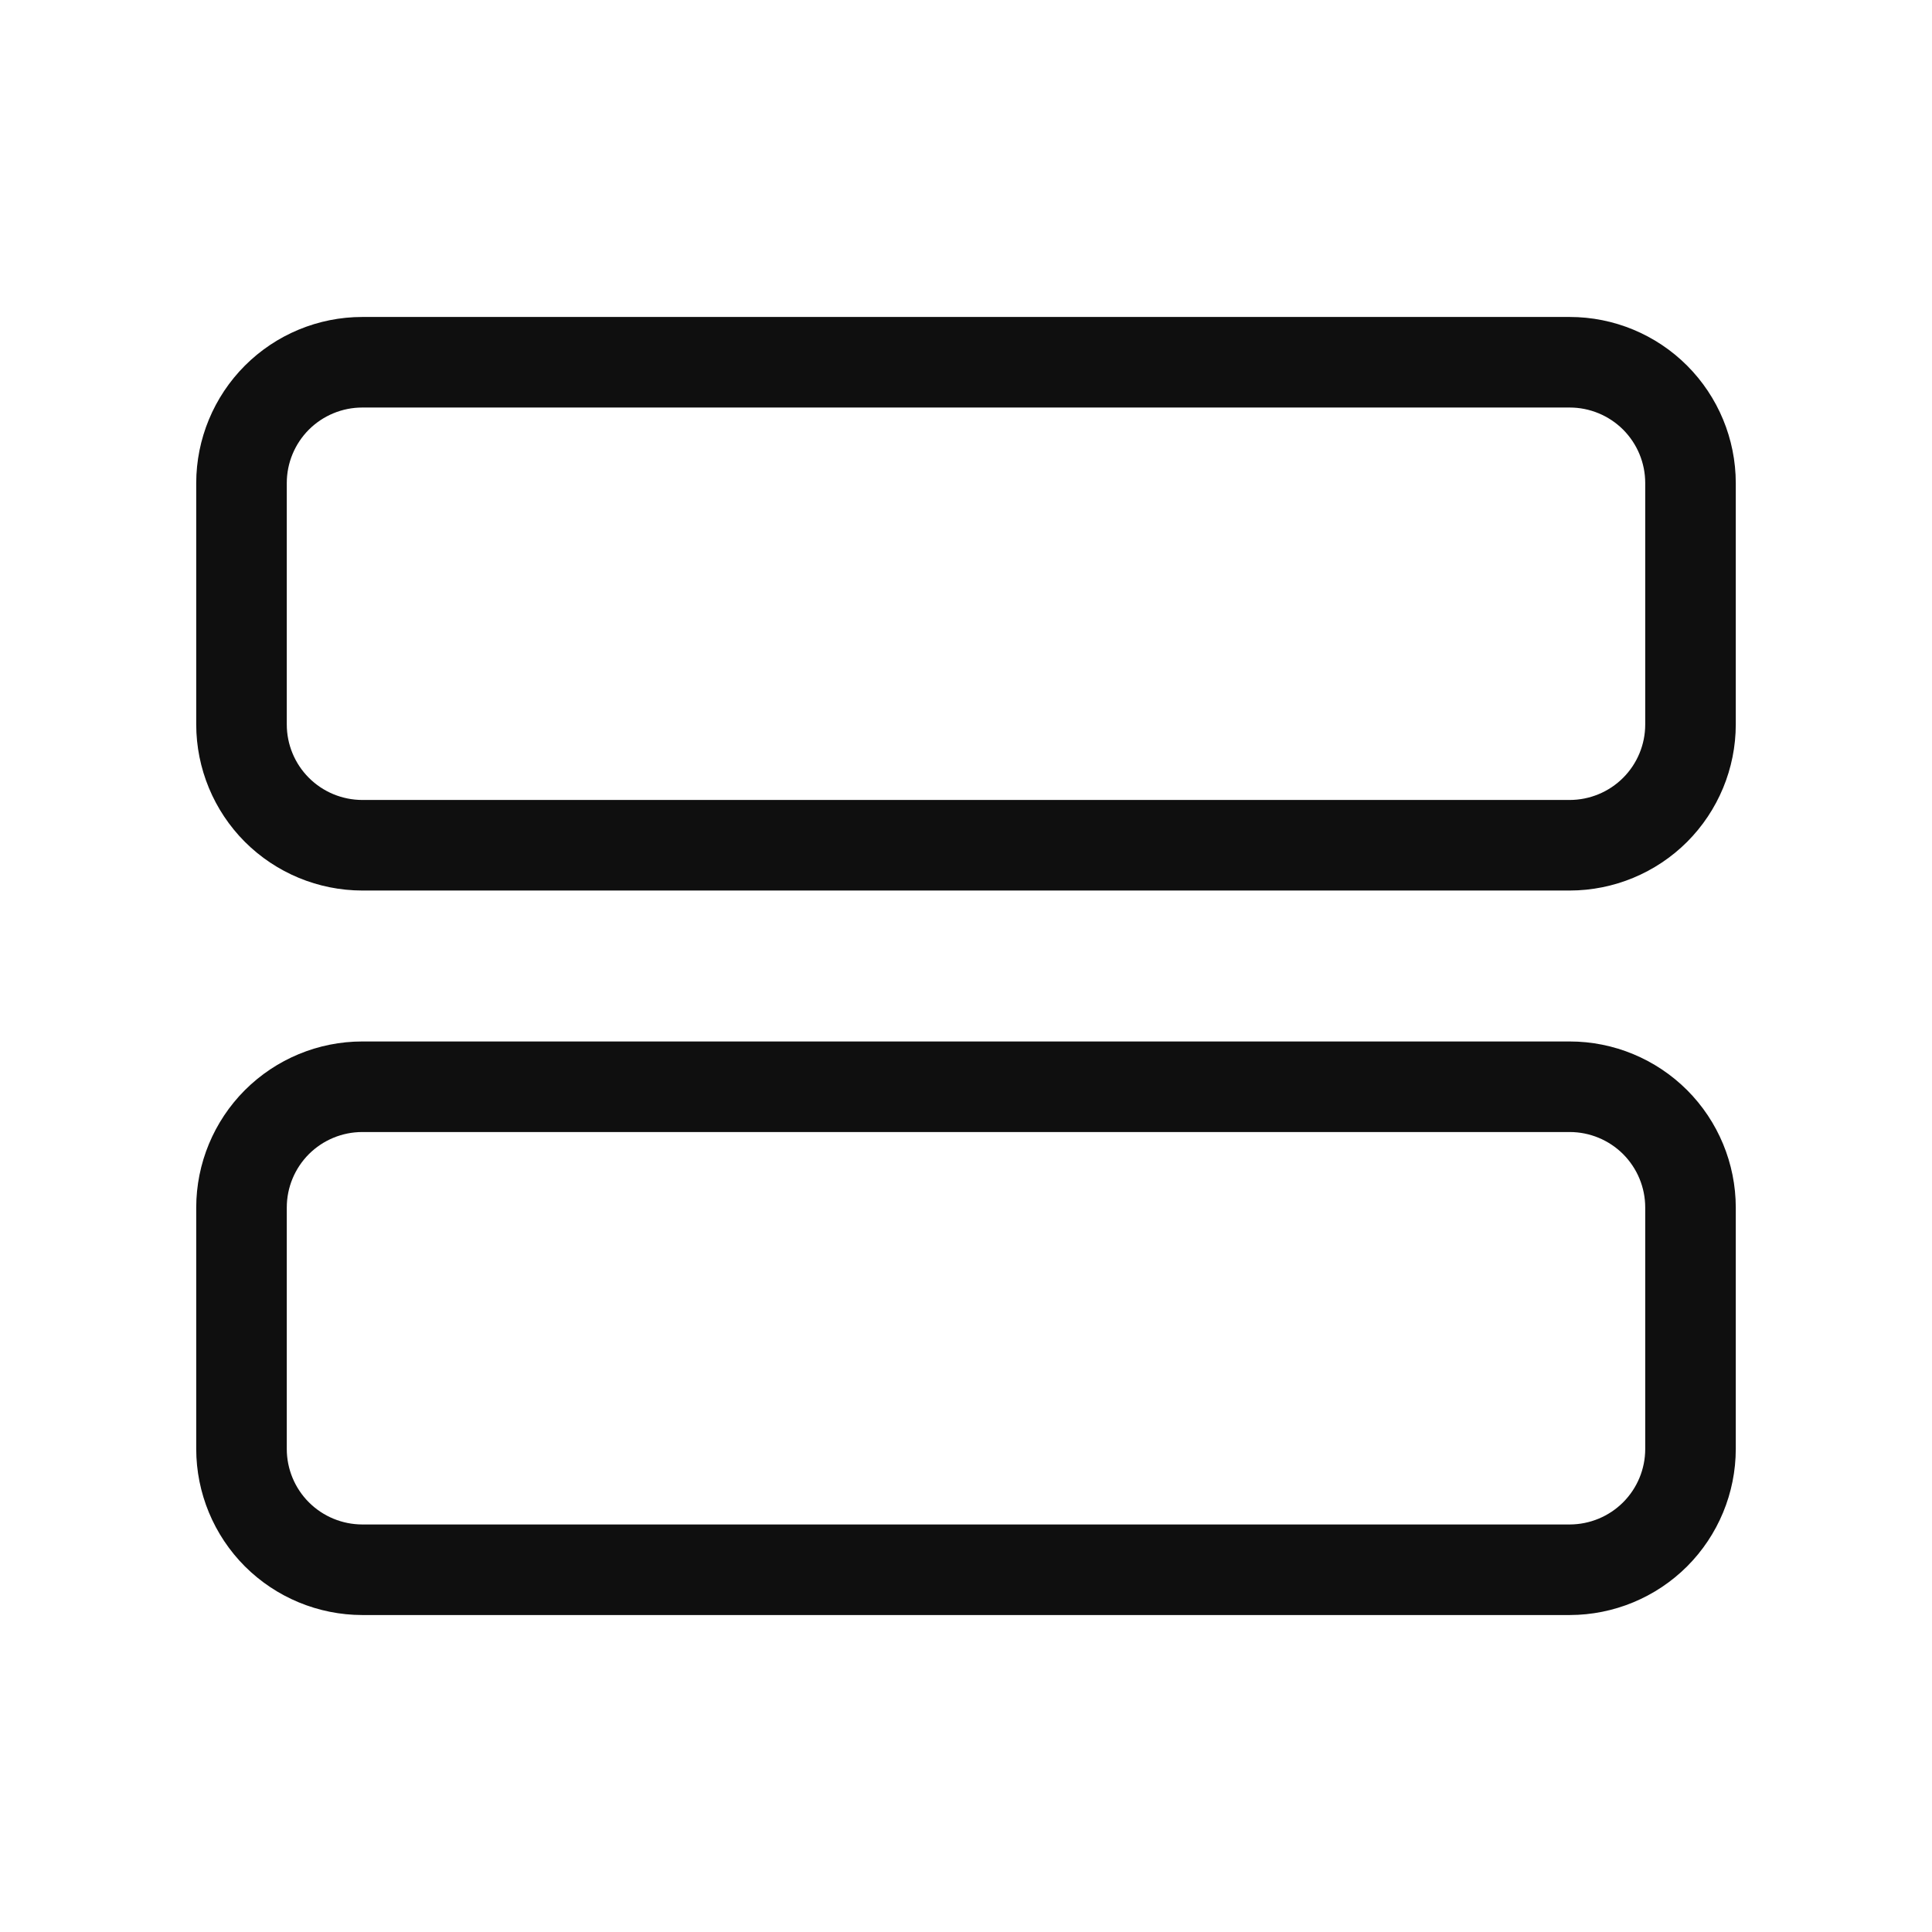 <svg width="32" height="32" viewBox="0 0 32 32" fill="none" xmlns="http://www.w3.org/2000/svg">
<path d="M26 17.25H6C5.271 17.25 4.572 17.541 4.056 18.056C3.541 18.572 3.251 19.271 3.25 20V24C3.251 24.729 3.541 25.428 4.056 25.944C4.572 26.459 5.271 26.749 6 26.75H26C26.729 26.749 27.428 26.459 27.944 25.944C28.459 25.428 28.749 24.729 28.75 24V20C28.749 19.271 28.459 18.572 27.944 18.056C27.428 17.541 26.729 17.25 26 17.25ZM27.25 24C27.25 24.331 27.118 24.649 26.884 24.883C26.649 25.118 26.331 25.249 26 25.25H6C5.669 25.249 5.351 25.118 5.116 24.883C4.882 24.649 4.75 24.331 4.75 24V20C4.75 19.668 4.882 19.351 5.116 19.116C5.351 18.882 5.669 18.75 6 18.75H26C26.331 18.75 26.649 18.882 26.884 19.116C27.118 19.351 27.25 19.668 27.25 20V24Z" fill="#0F0F0F"/>
<path d="M26 5.25H6C5.271 5.25 4.572 5.54 4.056 6.056C3.541 6.572 3.251 7.271 3.25 8V12C3.251 12.729 3.541 13.428 4.056 13.944C4.572 14.459 5.271 14.749 6 14.75H26C26.729 14.749 27.428 14.459 27.944 13.944C28.459 13.428 28.749 12.729 28.75 12V8C28.749 7.271 28.459 6.572 27.944 6.056C27.428 5.54 26.729 5.25 26 5.25ZM27.25 12C27.25 12.331 27.118 12.649 26.884 12.883C26.649 13.118 26.331 13.249 26 13.25H6C5.669 13.249 5.351 13.118 5.116 12.883C4.882 12.649 4.75 12.331 4.75 12V8C4.75 7.668 4.882 7.351 5.116 7.116C5.351 6.882 5.669 6.75 6 6.75H26C26.331 6.75 26.649 6.882 26.884 7.116C27.118 7.351 27.25 7.668 27.25 8V12Z" fill="#0F0F0F"/>
</svg>
